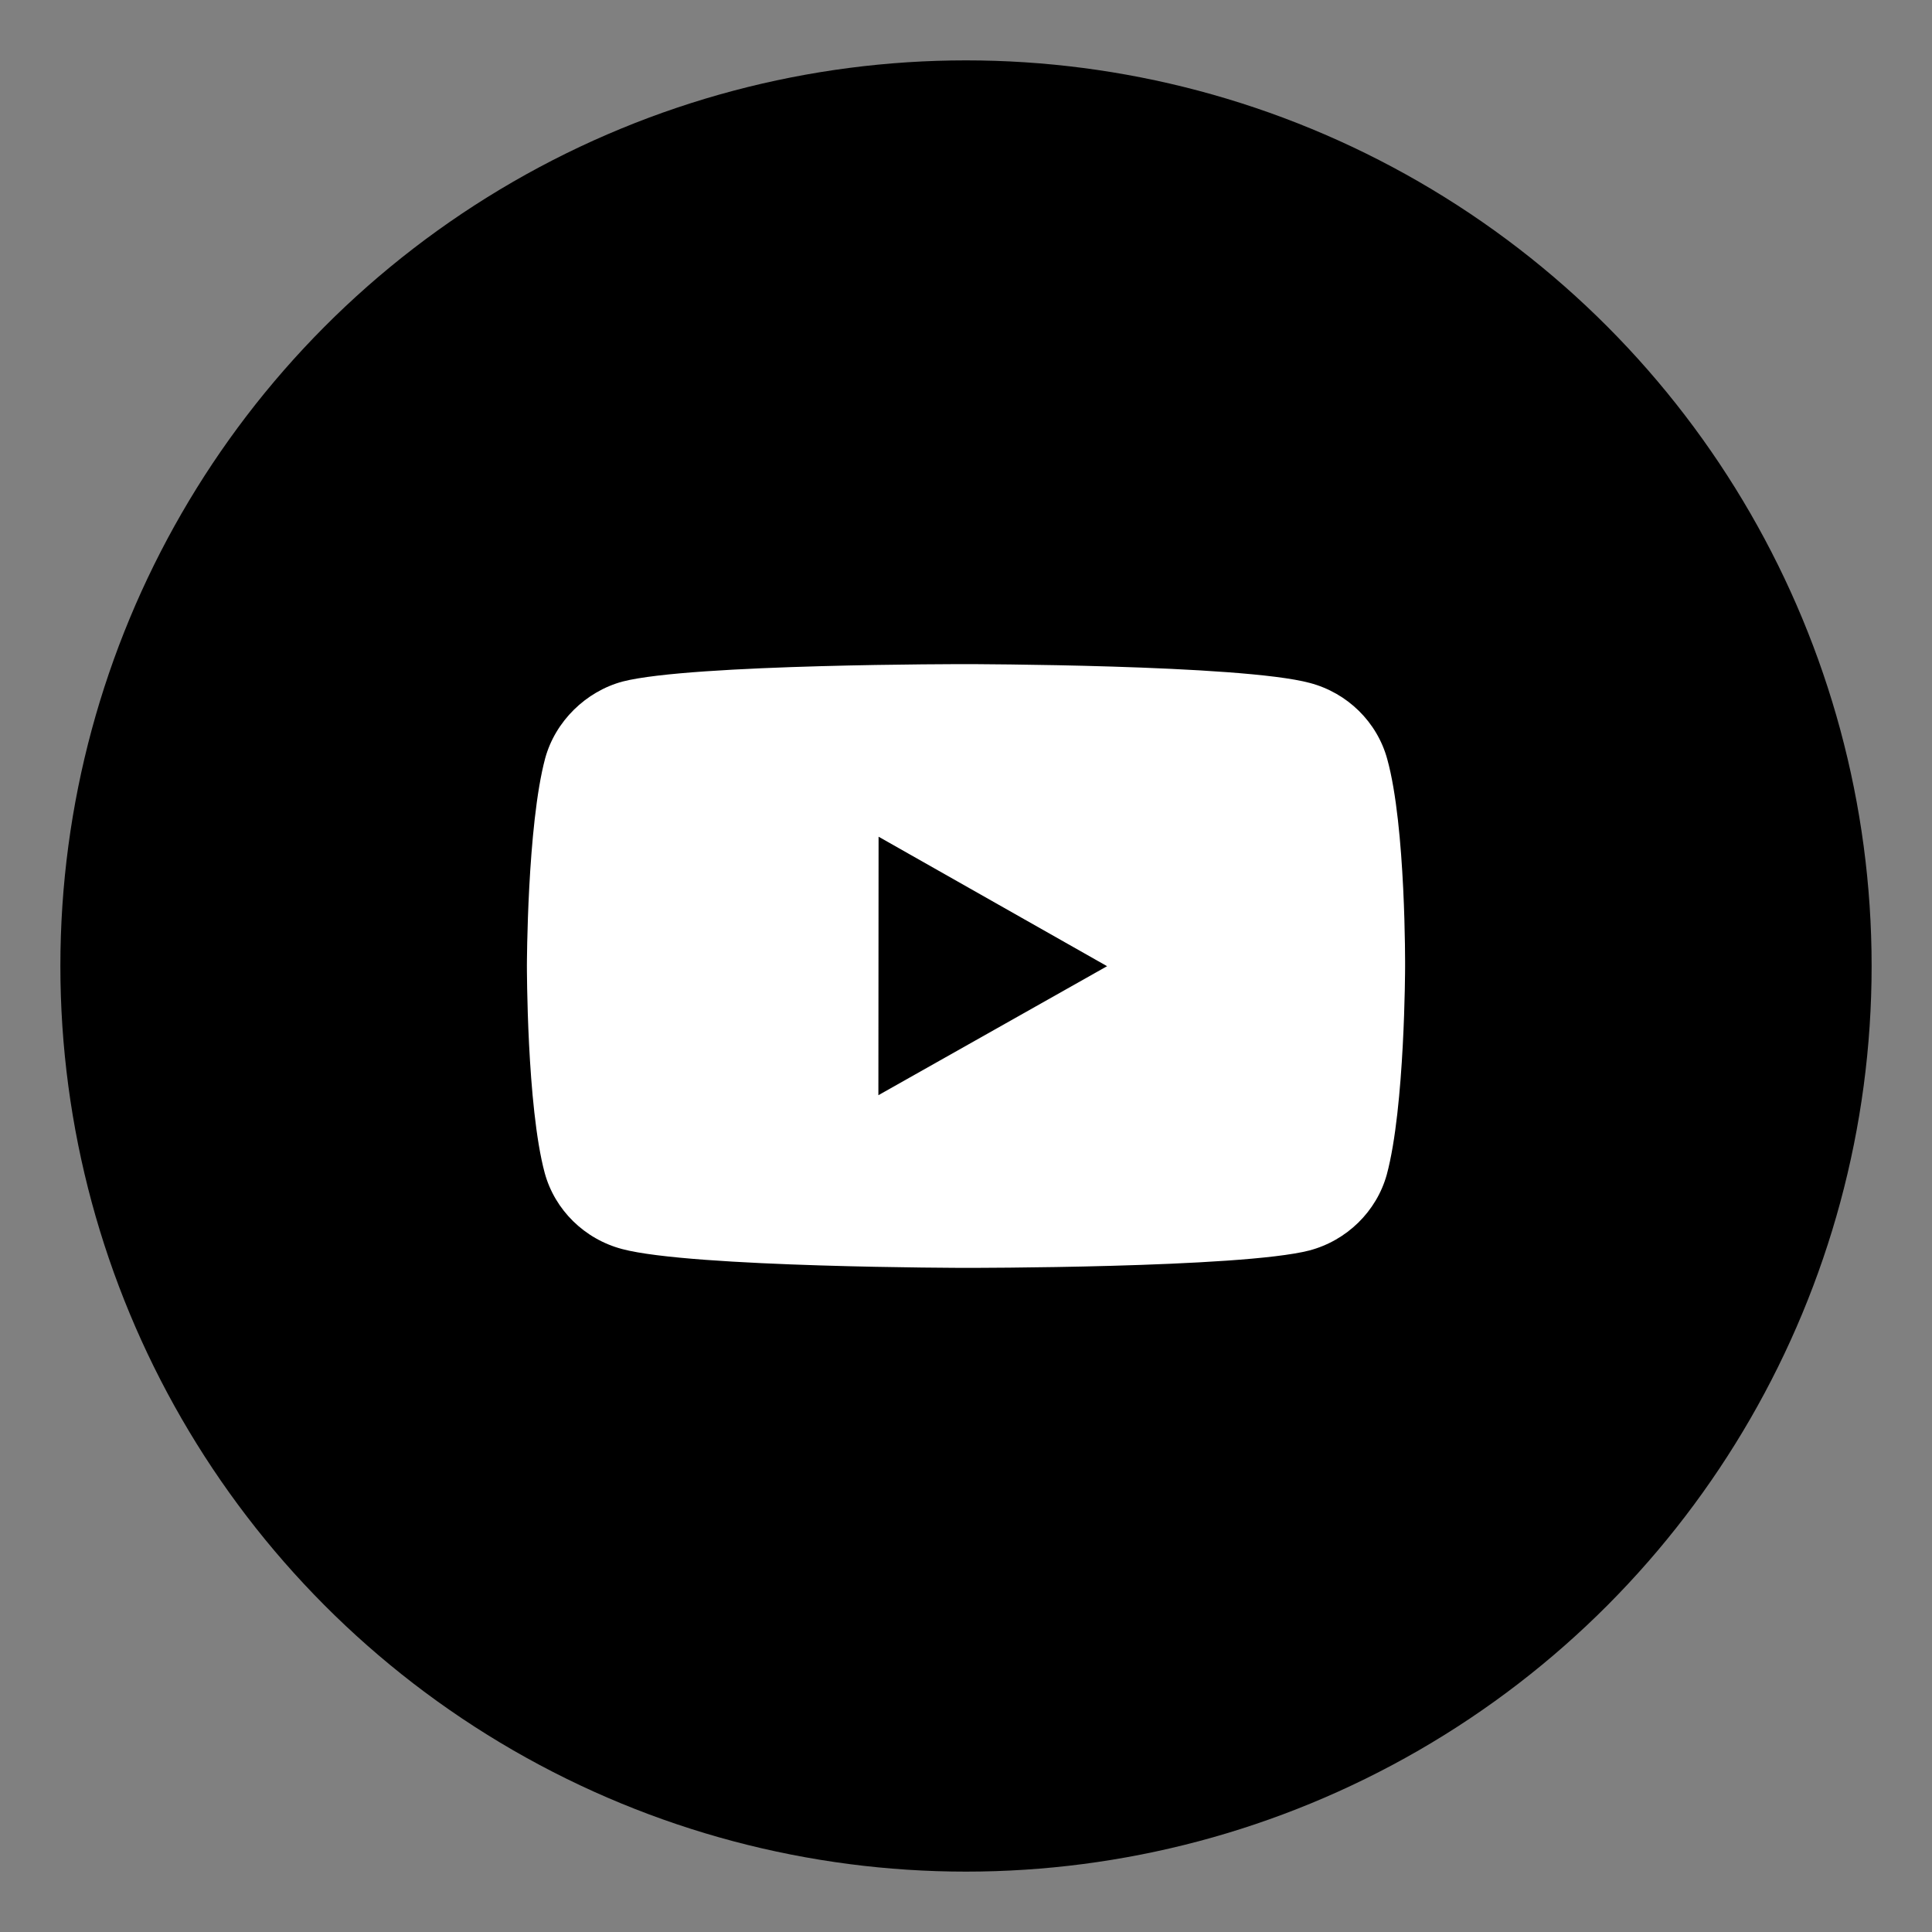 <svg width="40" height="40" viewBox="0 0 40 40" fill="none" xmlns="http://www.w3.org/2000/svg">
  <rect x="0" y="0" width="40" height="40" fill="#808080" stroke="none"/>
  <circle cx="20" cy="20" r="18.75" fill="currentColor"/>
  <path d="M28.721 15.715C28.512 14.95 27.899 14.346 27.12 14.14C25.698 13.756 20.006 13.75 20.006 13.75C20.006 13.75 14.316 13.744 12.892 14.11C12.129 14.315 11.499 14.932 11.288 15.697C10.913 17.094 10.909 19.991 10.909 19.991C10.909 19.991 10.905 22.903 11.278 24.286C11.487 25.05 12.1 25.654 12.88 25.86C14.317 26.244 19.993 26.25 19.993 26.25C19.993 26.25 25.684 26.256 27.107 25.89C27.884 25.685 28.5 25.082 28.712 24.318C29.088 22.922 29.091 20.025 29.091 20.025C29.091 20.025 29.109 17.112 28.721 15.715ZM18.186 22.675L18.19 17.323L22.921 20.004L18.186 22.675Z" fill="white"/>
  </svg>
